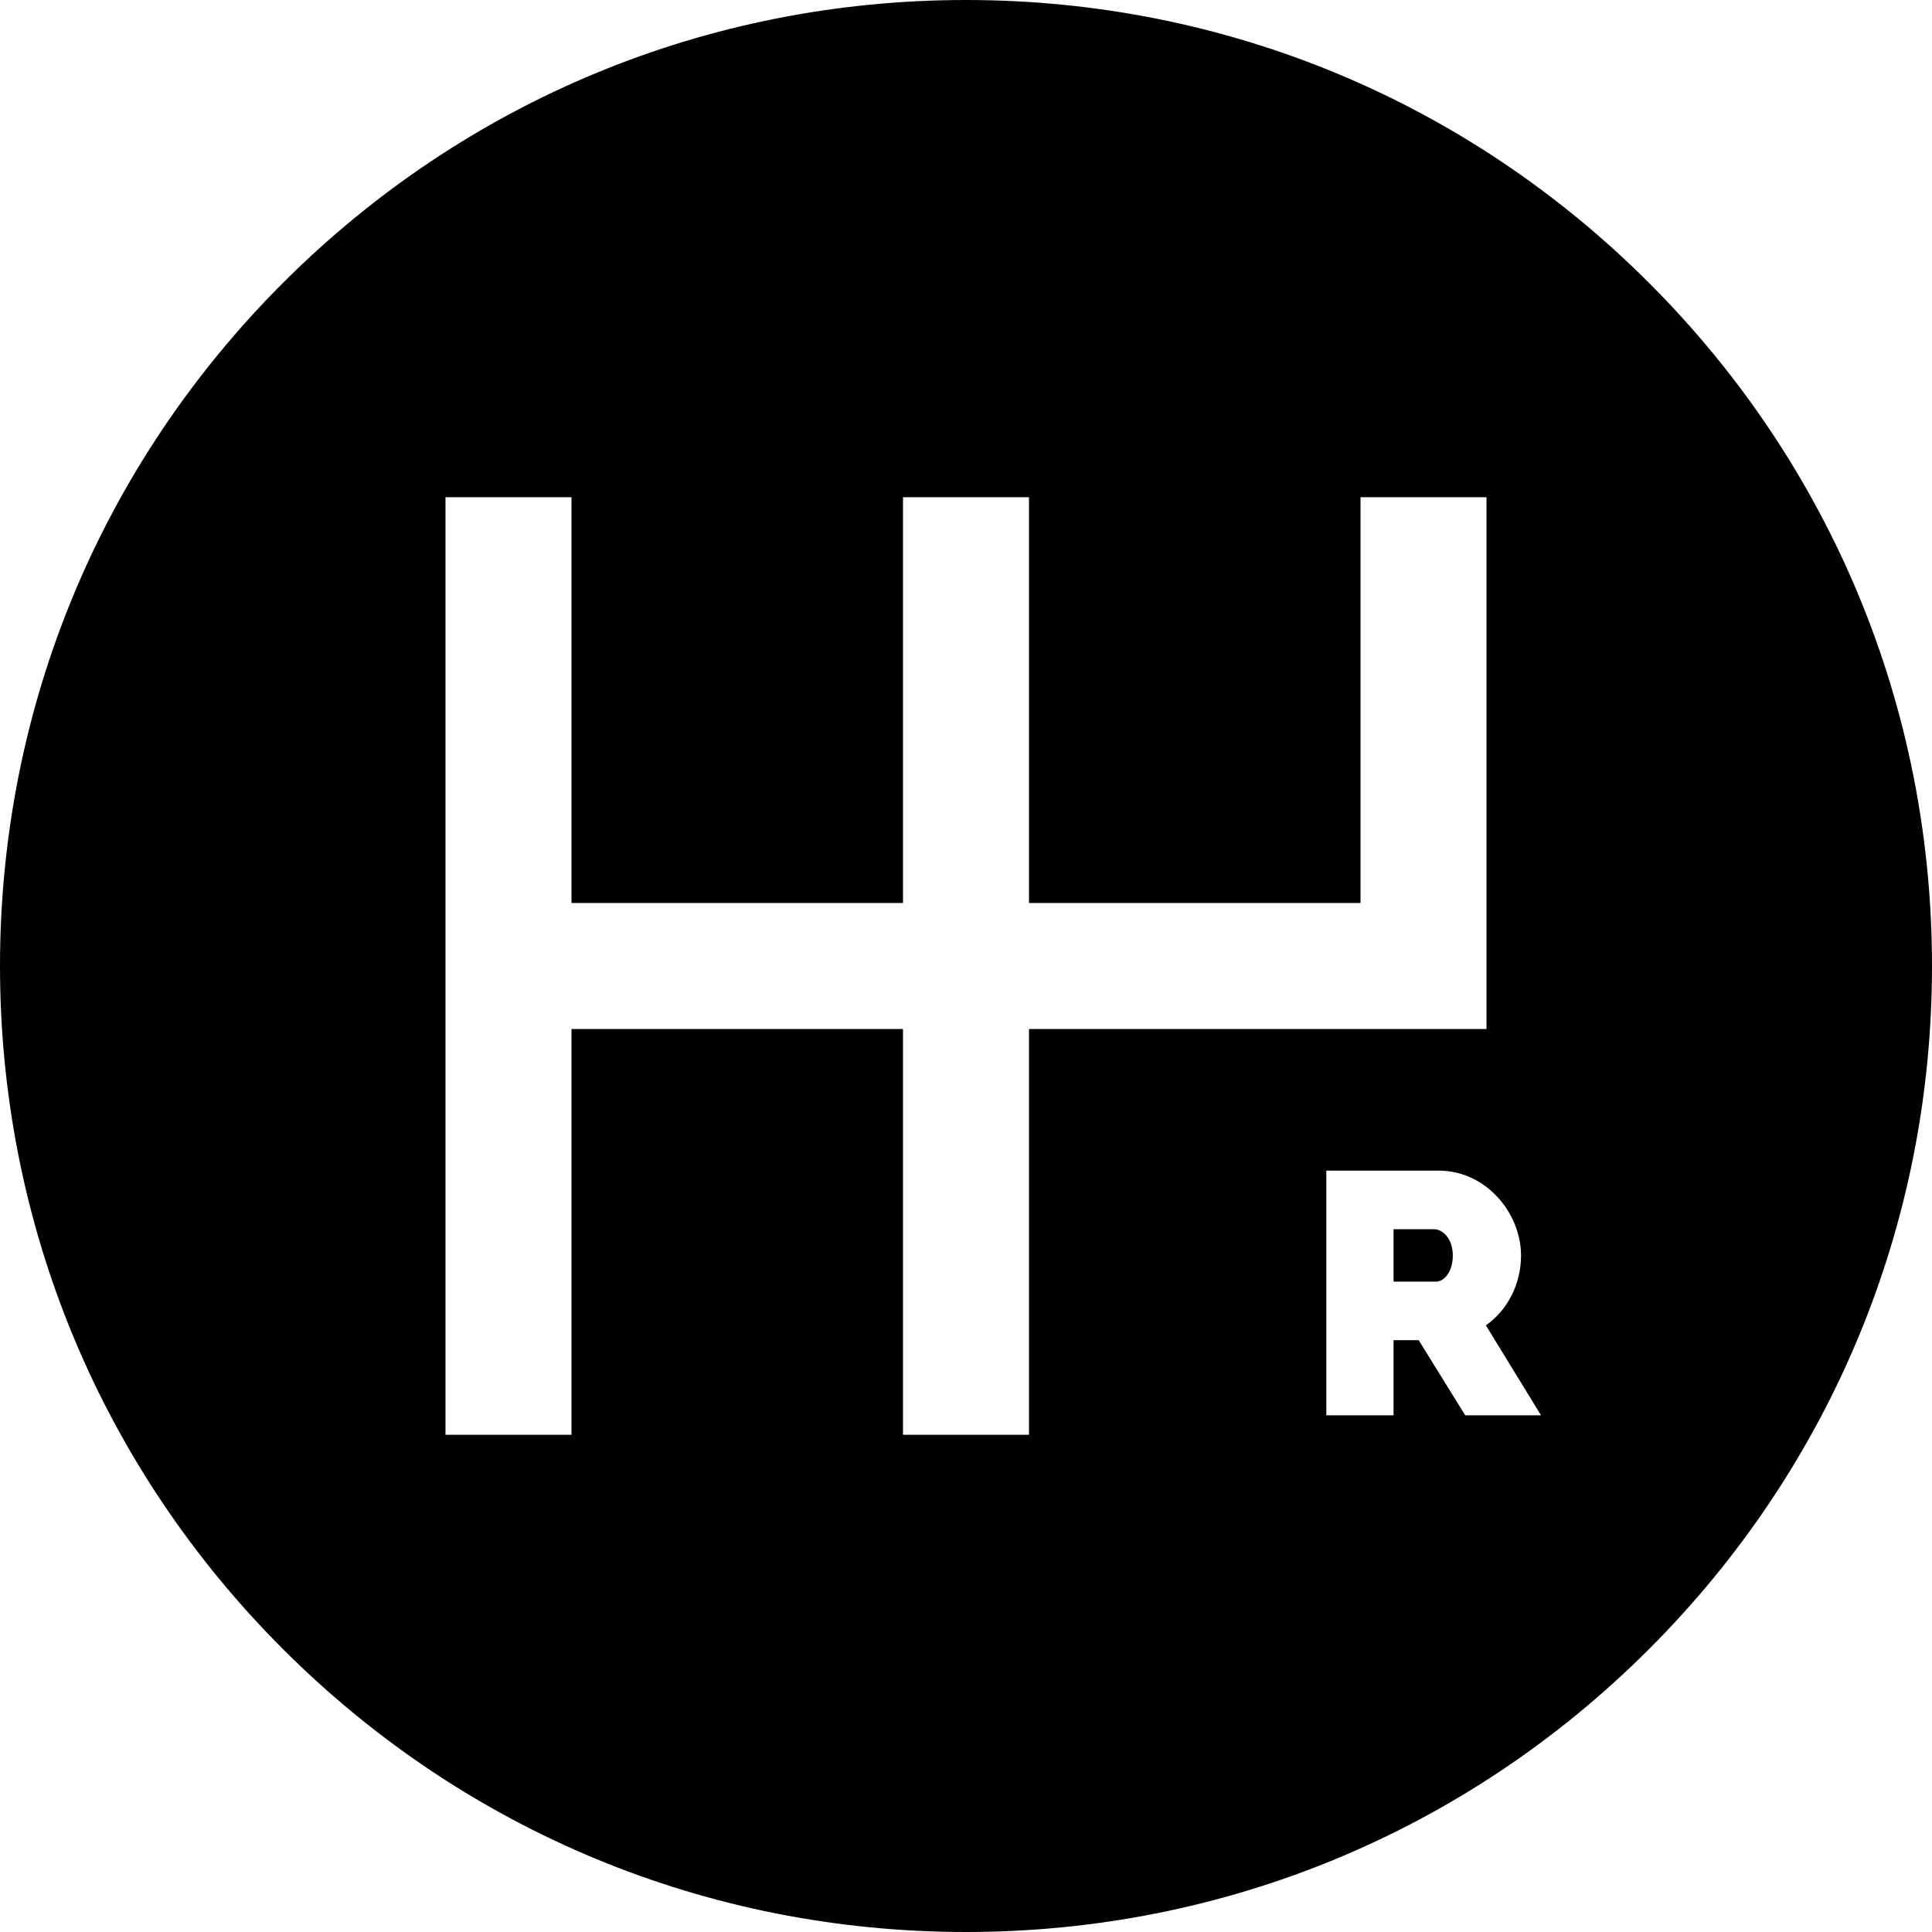 <?xml version="1.0" encoding="iso-8859-1"?>
<!-- Uploaded to: SVG Repo, www.svgrepo.com, Generator: SVG Repo Mixer Tools -->
<svg fill="#000000" height="50px" width="50px" version="1.1" id="Layer_1" xmlns="http://www.w3.org/2000/svg" xmlns:xlink="http://www.w3.org/1999/xlink" 
	 viewBox="0 0 512 512" xml:space="preserve">
<g>
	<g>
		<path d="M437.02,74.98C388.667,26.628,324.38,0,256,0S123.333,26.628,74.98,74.98C26.628,123.333,0,187.619,0,256
			s26.628,132.667,74.98,181.02C123.333,485.372,187.62,512,256,512s132.667-26.628,181.02-74.98
			C485.372,388.667,512,324.381,512,256S485.372,123.333,437.02,74.98z M272.696,380.227h-33.391V272.696h-87.854v107.531h-33.391
			V131.773h33.391v107.531h87.854v-107.53h33.391v107.53h87.855v-107.53h33.391v140.921H272.696V380.227z M388.296,375.069
			l-12.329-19.908h-6.666v19.908h-17.808v-64.838h29.771c12.693,0,21.826,11.415,21.826,22.466c0,7.489-3.47,14.428-9.315,18.538
			l14.612,23.835H388.296z"/>
	</g>
</g>
<g>
	<g>
		<path d="M380.078,325.756h-10.776v13.881h11.233c2.193,0,4.476-2.558,4.476-6.94C385.008,328.221,382.268,325.756,380.078,325.756
			z"/>
	</g>
</g>
</svg>